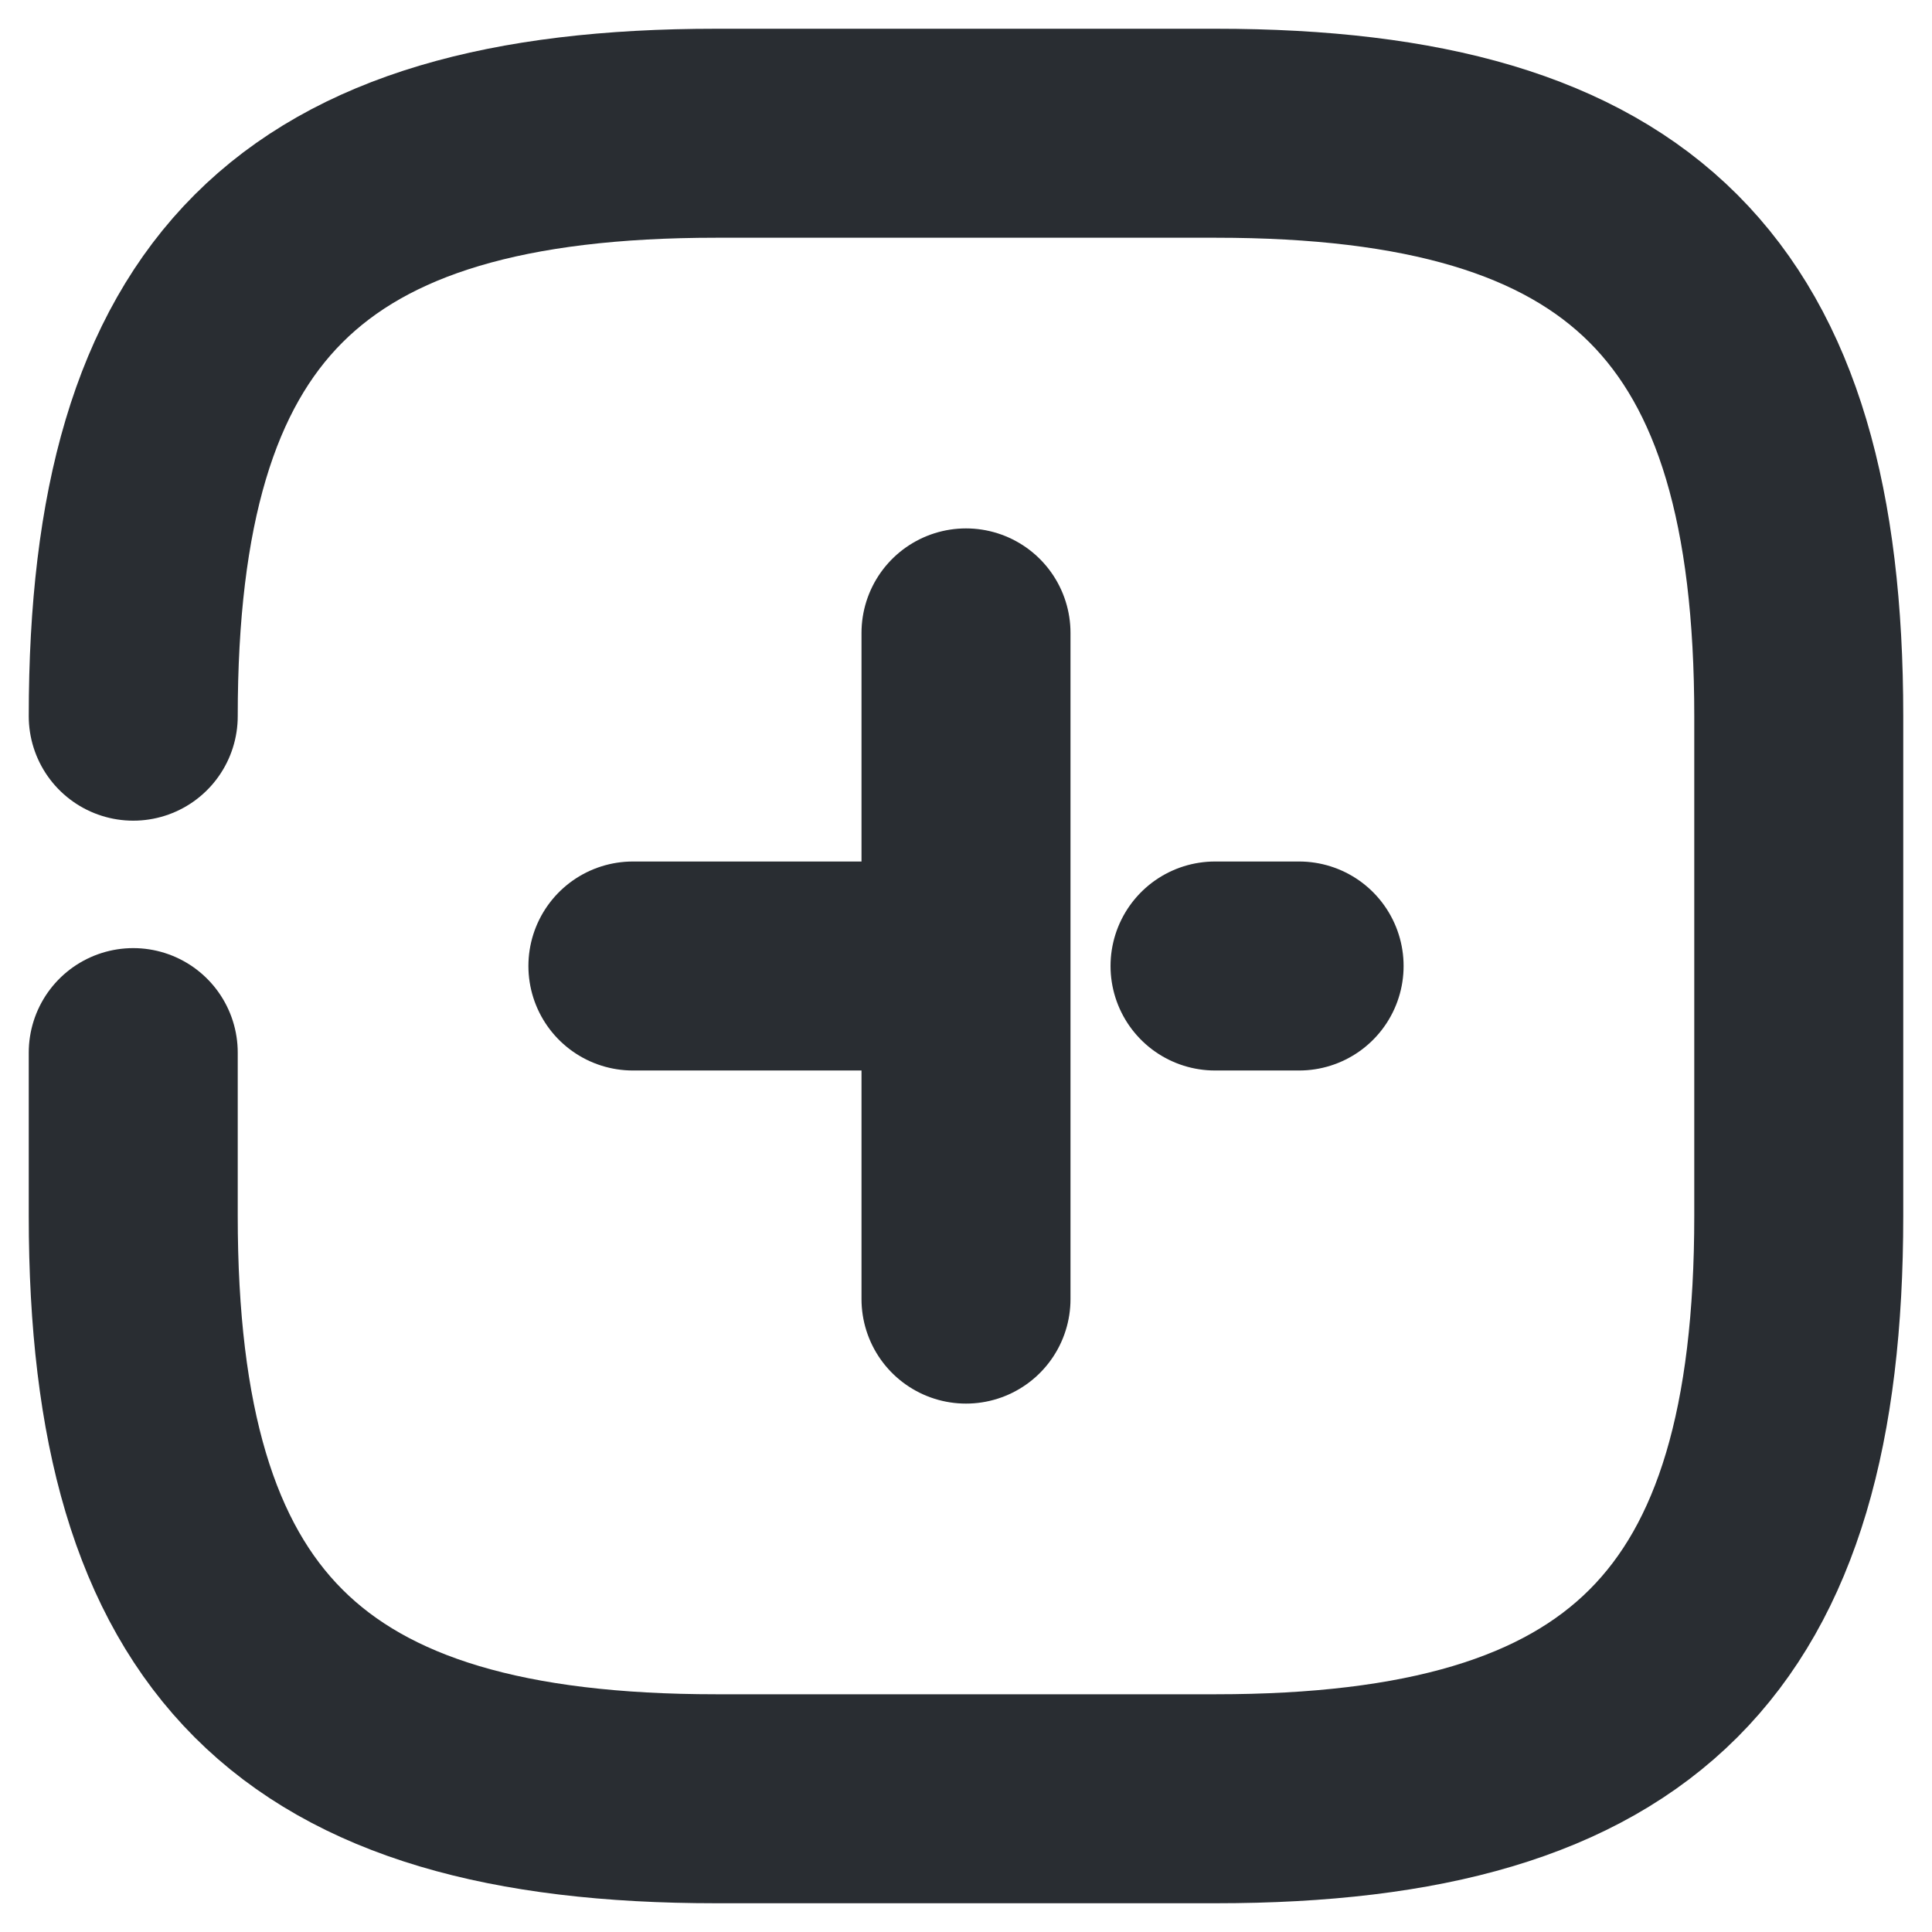 <svg width="29" height="29" viewBox="0 0 29 29" fill="none" xmlns="http://www.w3.org/2000/svg">
	<path d="M18.238 14.5H19.5" stroke="#292D32" stroke-width="3.137" stroke-linecap="round" stroke-linejoin="round" />
	<path d="M9.5 14.5H14.262" stroke="#292D32" stroke-width="3.137" stroke-linecap="round" stroke-linejoin="round" />
	<path d="M14.5 19.5V9.5" stroke="#292D32" stroke-width="3.137" stroke-linecap="round" stroke-linejoin="round" />
	<path d="M2 15.8V18.25C2 24.5 4.5 27 10.75 27H18.25C24.5 27 27 24.5 27 18.25V10.75C27 4.5 24.5 2 18.25 2H10.75C4.5 2 2 4.5 2 10.75" stroke="#292D32" stroke-width="3.137" stroke-linecap="round" stroke-linejoin="round" />
</svg>
